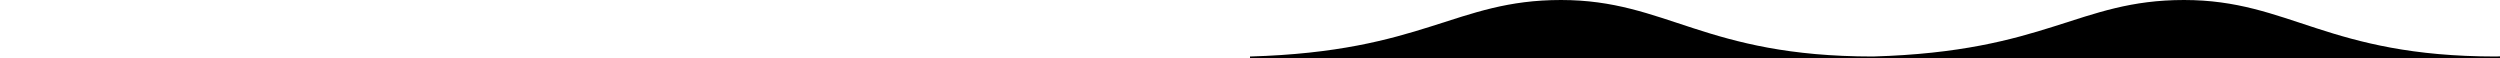<svg width="100%" height="58" xmlns="http://www.w3.org/2000/svg">
<defs>
    <pattern id="wave" patternUnits="userSpaceOnUse" width="623" height="58">
      <!-- by setting fill="currentColor", we can set the fill color from the parent element of the svg -->
<path d="M0 58C0 58 0 58 623 58V56.5C454.126 56.5 416.984 -0 311.005 -0C205.025 -0 174.321 51.5 0 56.5V58Z" fill="currentColor"/>
    </pattern>
  </defs>

  <rect width="100%" height="100%" fill="url(#wave)"/>
</svg>